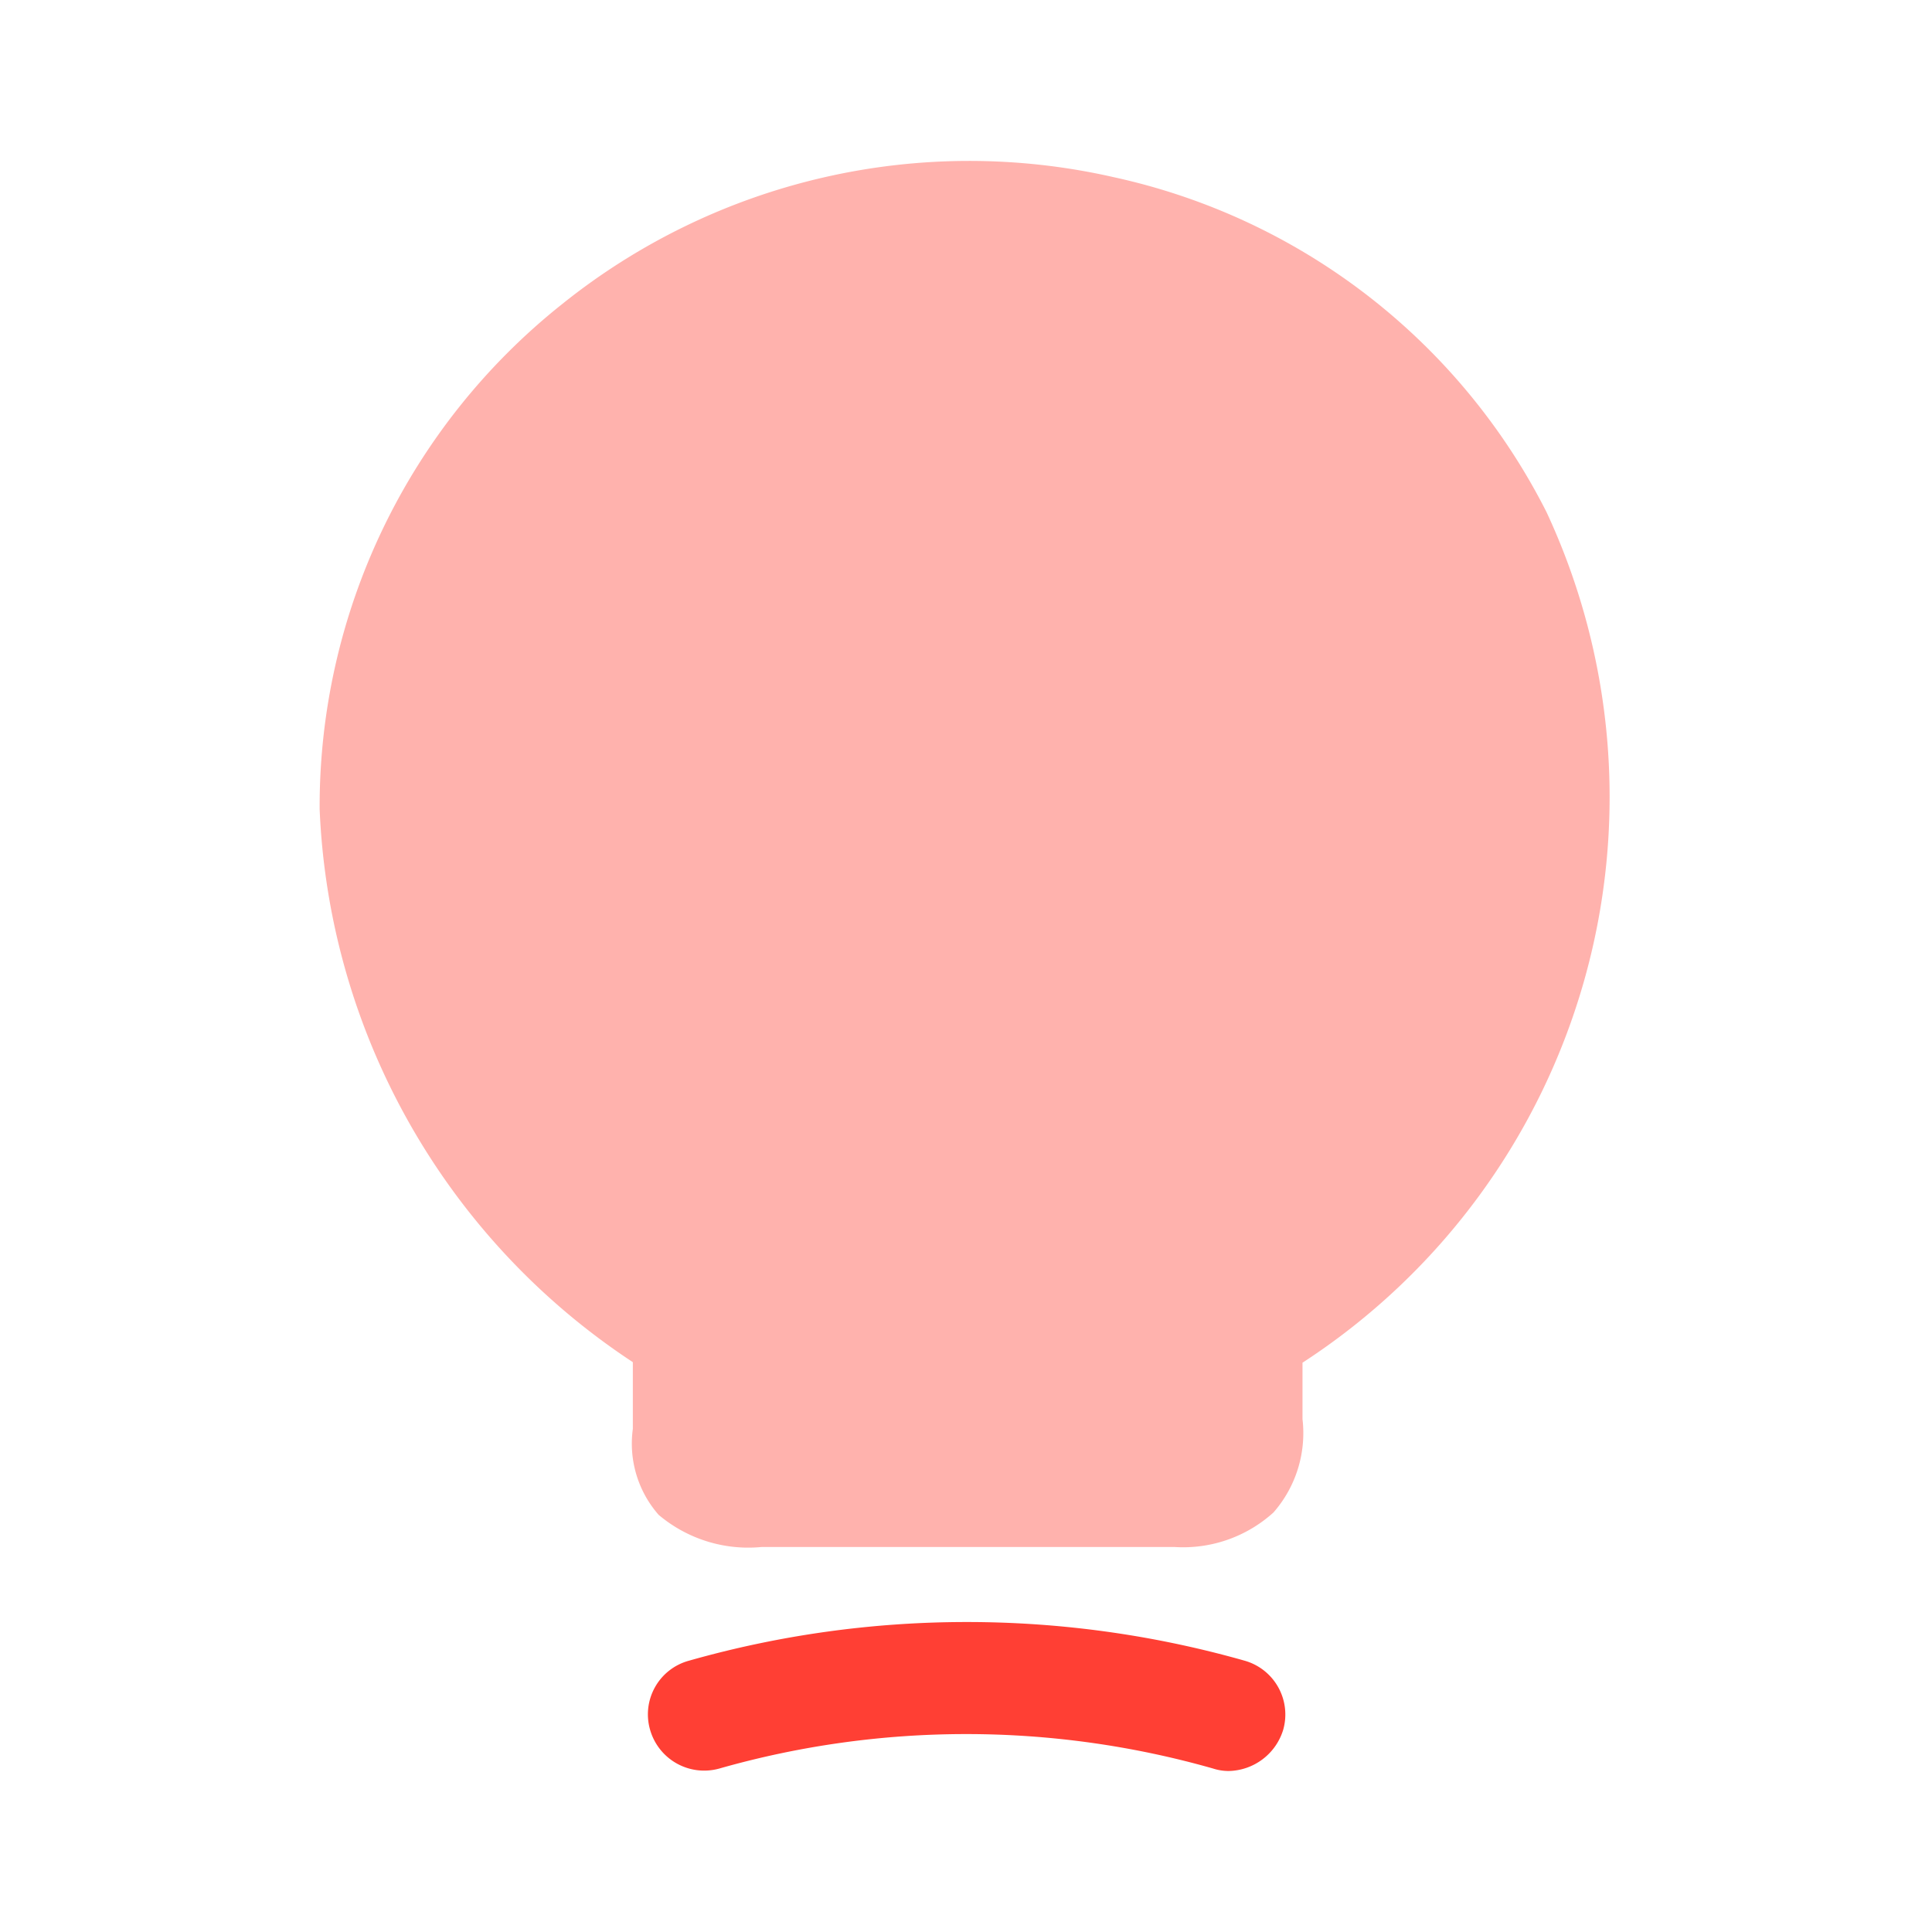 <svg xmlns="http://www.w3.org/2000/svg" width="18" height="18" viewBox="0 0 18 18">
  <g id="vuesax_bulk_lamp-on" data-name="vuesax/bulk/lamp-on" transform="translate(-486 -188)">
    <g id="lamp-on" transform="translate(486 188)">
      <path id="Vector" d="M11.43,3.268A5.936,5.936,0,0,0,7.395.148,6.059,6.059,0,0,0,2.257,1.333,5.98,5.98,0,0,0,0,6.036a6.491,6.491,0,0,0,2.918,5.153v.622a1.006,1.006,0,0,0,.24.8,1.294,1.294,0,0,0,.96.3H7.965a1.253,1.253,0,0,0,.922-.322,1.122,1.122,0,0,0,.27-.87v-.525A6.285,6.285,0,0,0,11.43,3.268Z" transform="translate(2.978 1.502)" fill="#ff3f34" opacity="0.4"/>
      <path id="Vector-2" data-name="Vector" d="M5.406,1.388a.471.471,0,0,1-.143-.023,8.4,8.4,0,0,0-4.6,0,.524.524,0,0,1-.645-.36A.518.518,0,0,1,.381.36a9.479,9.479,0,0,1,5.175,0,.521.521,0,0,1,.36.645A.542.542,0,0,1,5.406,1.388Z" transform="translate(6.039 15.112)" fill="#ff3f34"/>
      <path id="Vector-3" data-name="Vector" d="M0,0H18V18H0Z" fill="none" opacity="0"/>
    </g>
  </g>
</svg>
